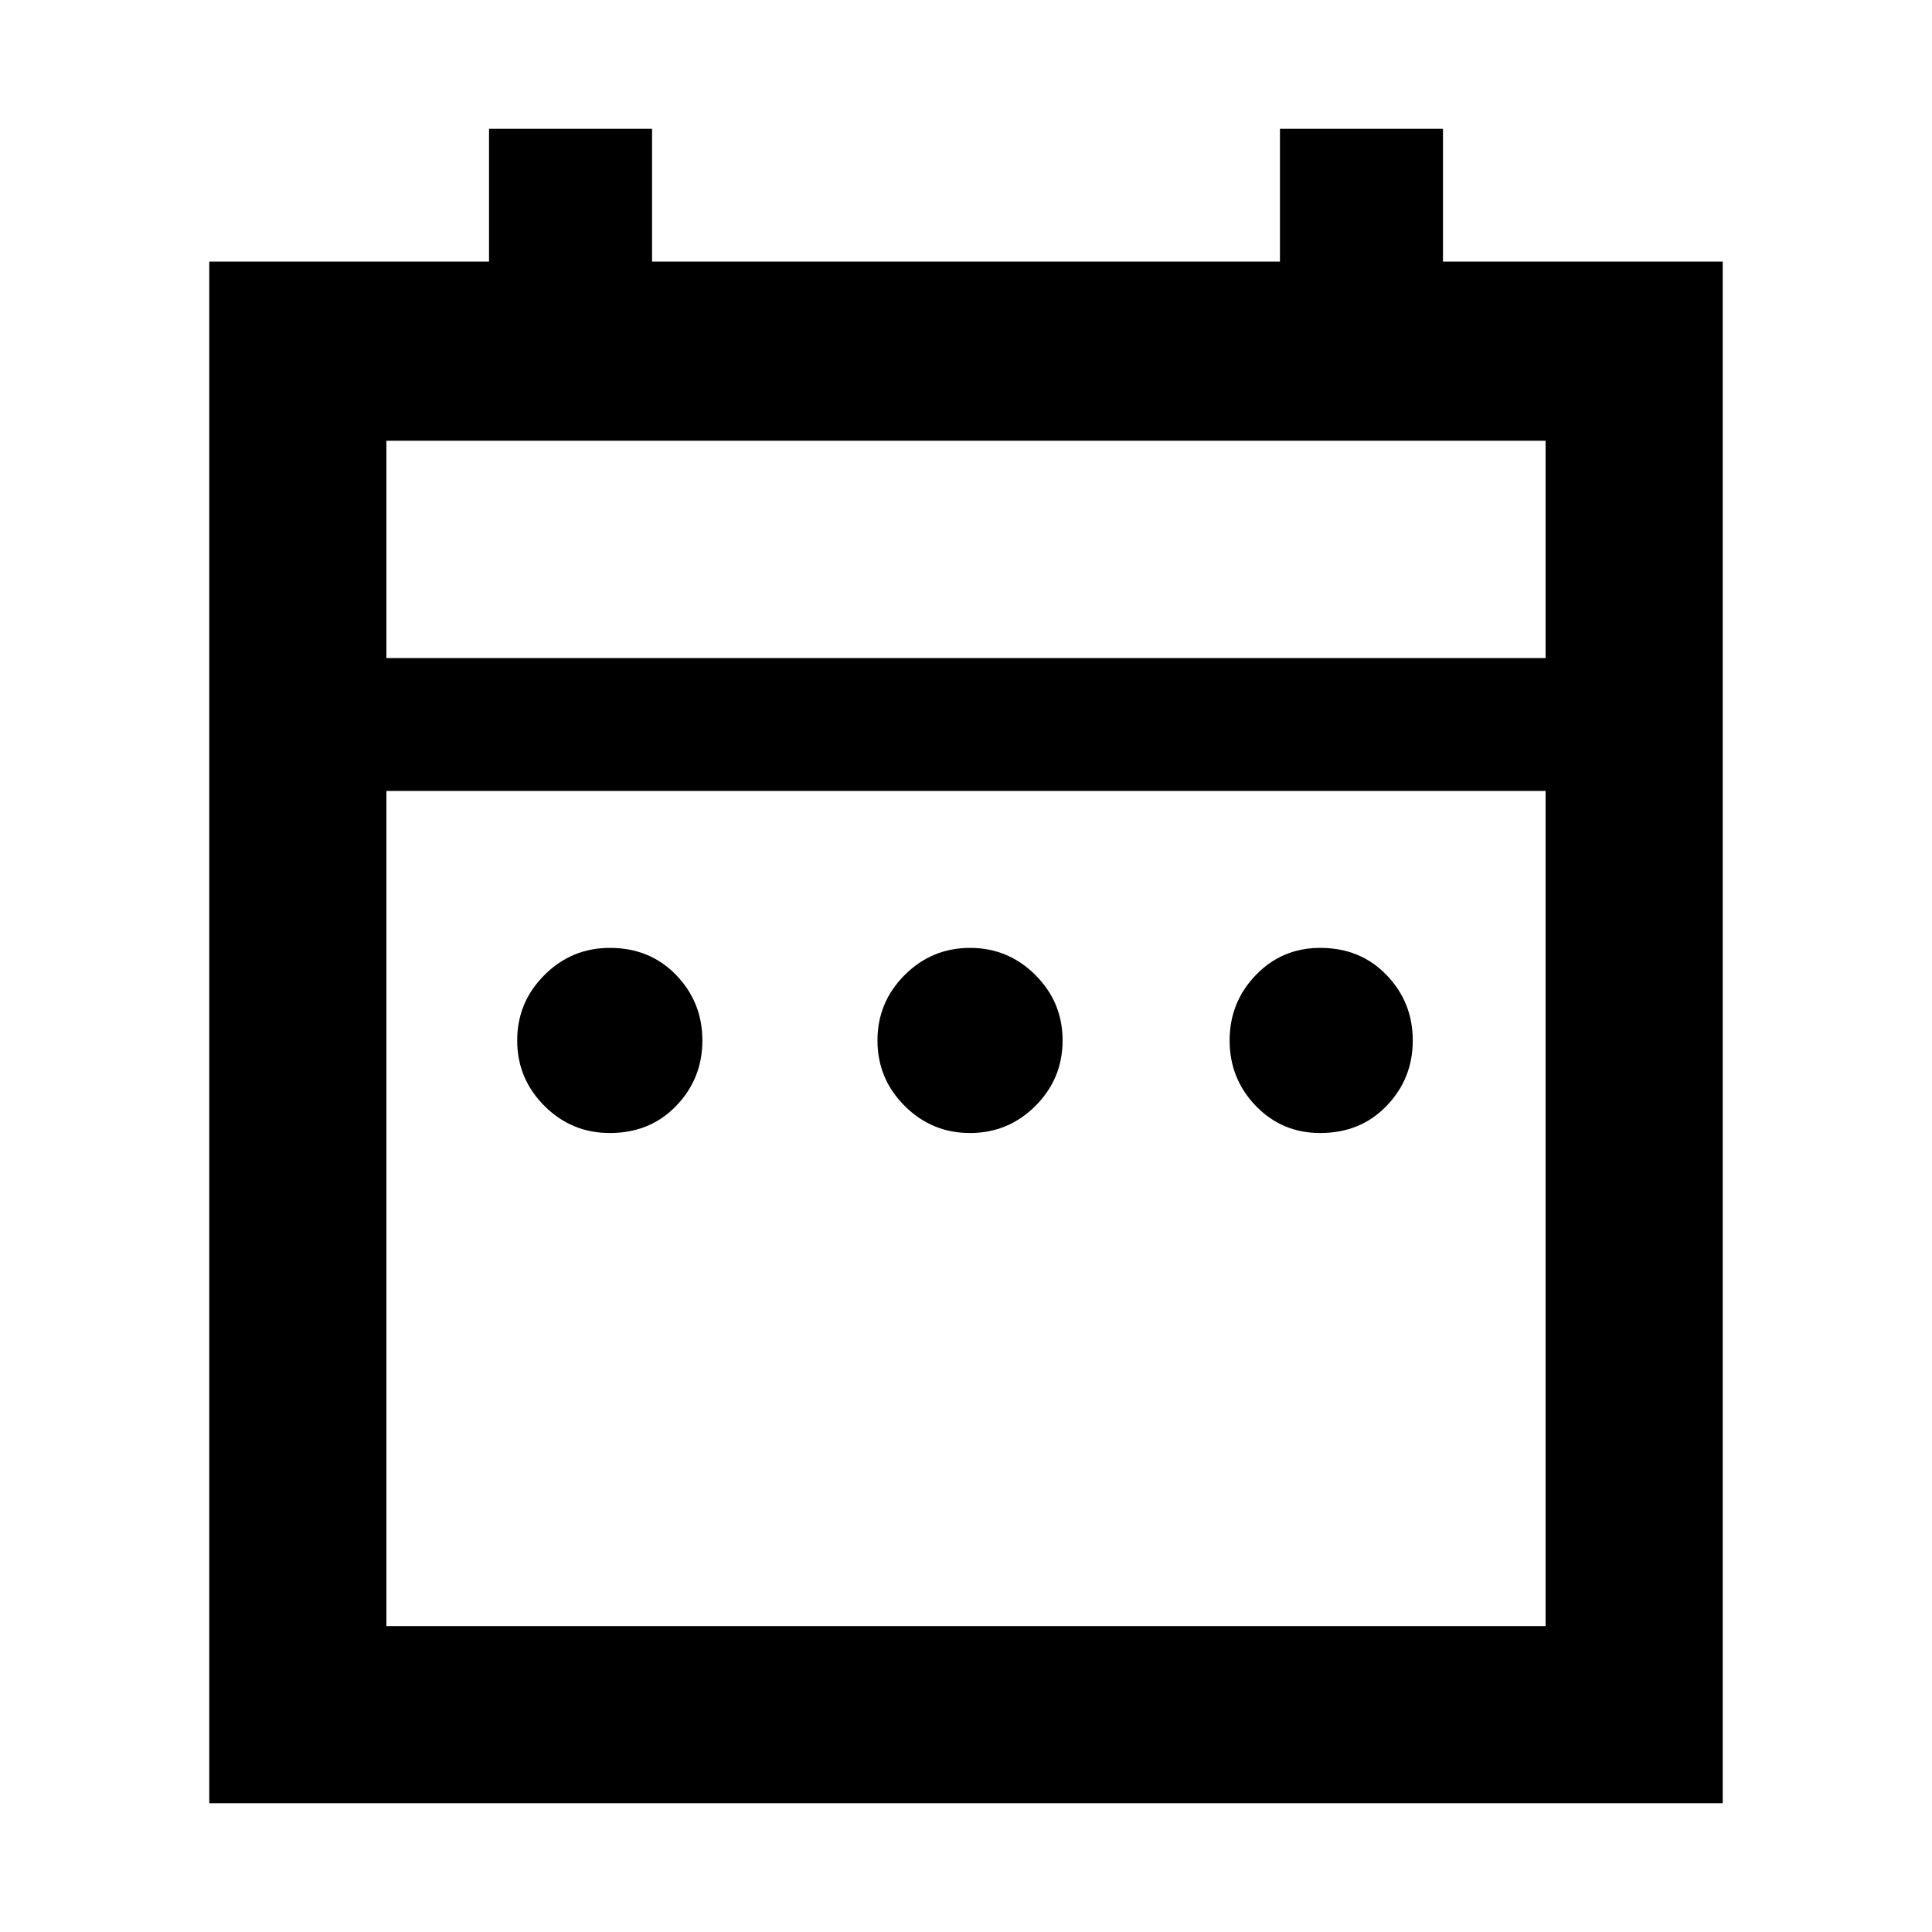 <svg xmlns="http://www.w3.org/2000/svg" height="40" width="40"><path d="M12.625 23.458q-.792 0-1.354-.562-.563-.563-.563-1.354 0-.792.563-1.354.562-.563 1.354-.563.833 0 1.375.563.542.562.542 1.354 0 .791-.542 1.354-.542.562-1.375.562Zm7.458 0q-.791 0-1.354-.562-.562-.563-.562-1.354 0-.792.562-1.354.563-.563 1.354-.563.792 0 1.355.563.562.562.562 1.354 0 .791-.562 1.354-.563.562-1.355.562Zm7.25 0q-.791 0-1.333-.562-.542-.563-.542-1.354 0-.792.542-1.354.542-.563 1.333-.563.834 0 1.375.563.542.562.542 1.354 0 .791-.542 1.354-.541.562-1.375.562Zm-23-18.041h5.792v-2.75H13.5v2.75h13v-2.75h3.375v2.75h5.792v31.916H4.333ZM8 33.667h24V16.375H8Zm0-20.042h24v-4.5H8Zm0 0v-4.5 4.5Z"/></svg>